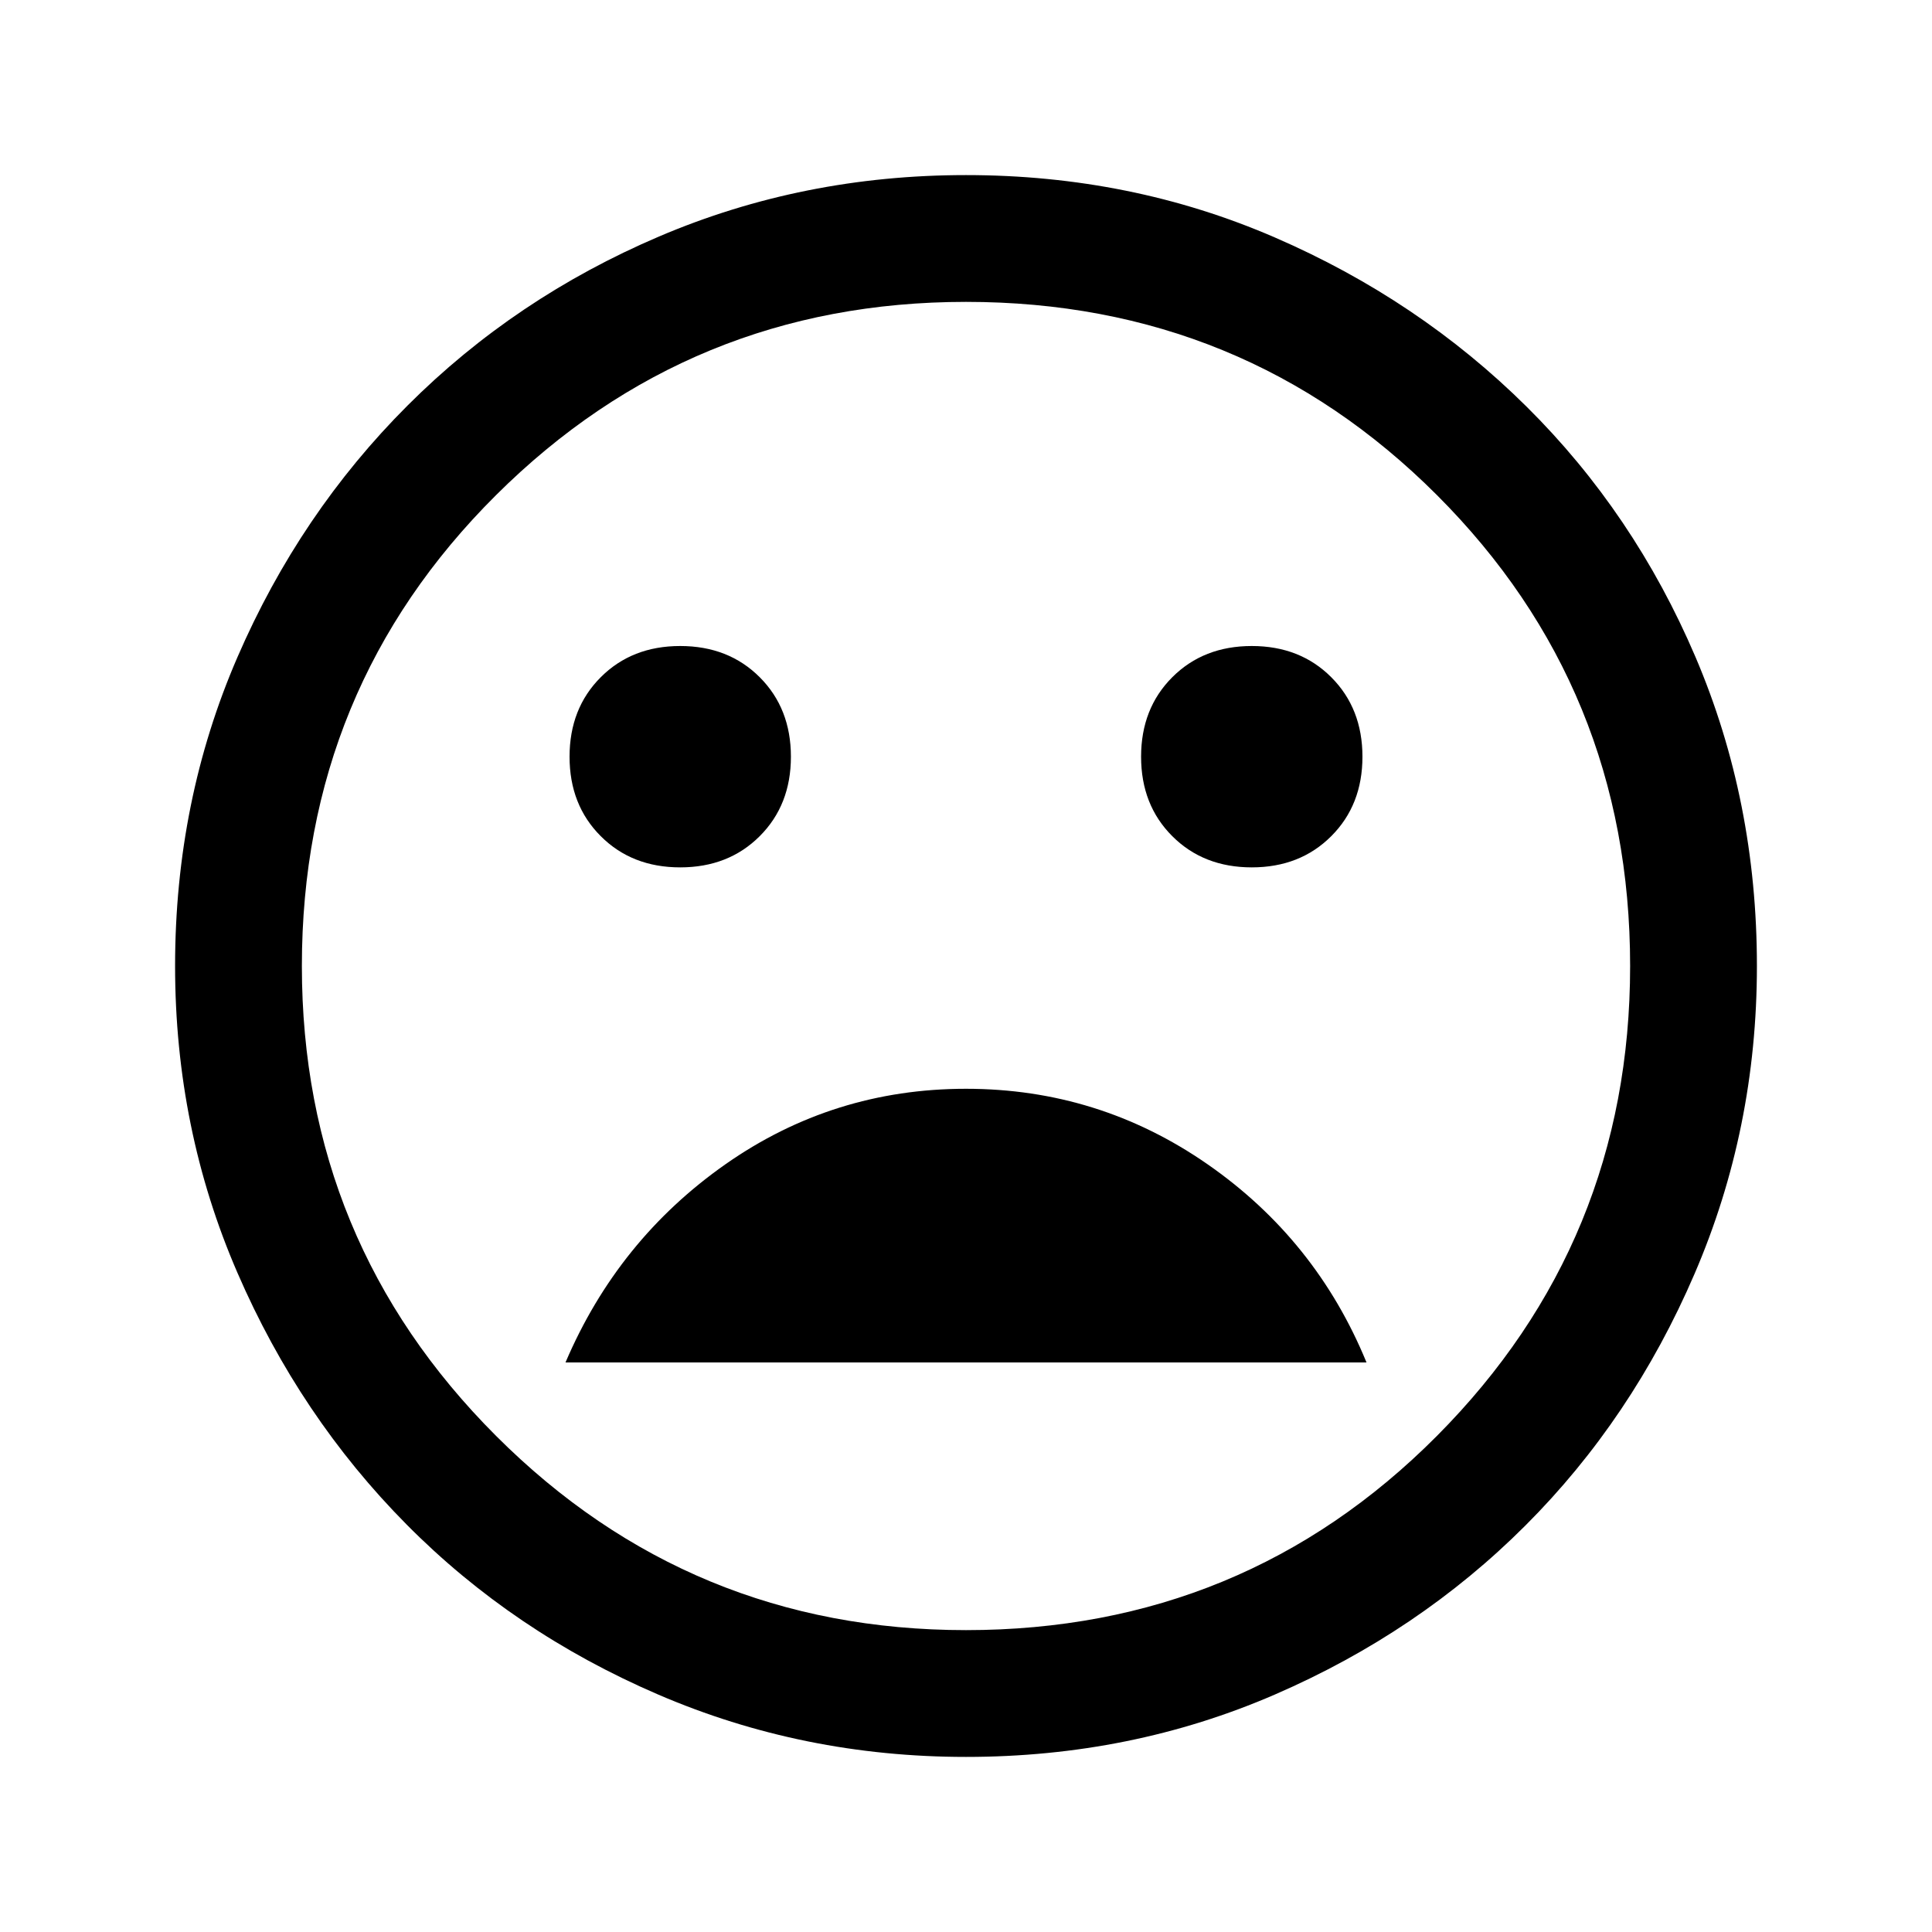 <svg xmlns="http://www.w3.org/2000/svg" height="40" width="40"><path d="M25.917 17.958q1 0 1.645-.646.646-.645.646-1.645t-.646-1.646q-.645-.646-1.645-.646t-1.646.646q-.646.646-.646 1.646 0 1 .646 1.645.646.646 1.646.646Zm-11.834 0q1 0 1.646-.646.646-.645.646-1.645t-.646-1.646q-.646-.646-1.646-.646-1 0-1.645.646-.646.646-.646 1.646 0 1 .646 1.645.645.646 1.645.646ZM20 22.542q-2.75 0-4.979 1.562-2.229 1.563-3.313 4.104h16.584Q27.25 25.667 25 24.104q-2.25-1.562-5-1.562Zm0 13.833q-3.375 0-6.375-1.292-3-1.291-5.208-3.521-2.209-2.229-3.5-5.208Q3.625 23.375 3.625 20q0-3.417 1.292-6.396 1.291-2.979 3.521-5.208 2.229-2.229 5.208-3.5T20 3.625q3.417 0 6.396 1.292 2.979 1.291 5.208 3.5 2.229 2.208 3.5 5.187T36.375 20q0 3.375-1.292 6.375-1.291 3-3.5 5.208-2.208 2.209-5.187 3.5-2.979 1.292-6.396 1.292ZM20 20Zm0 13.75q5.75 0 9.75-4.021t4-9.729q0-5.75-4-9.75t-9.75-4q-5.708 0-9.729 4-4.021 4-4.021 9.75 0 5.708 4.021 9.729Q14.292 33.75 20 33.75Z"/></svg>